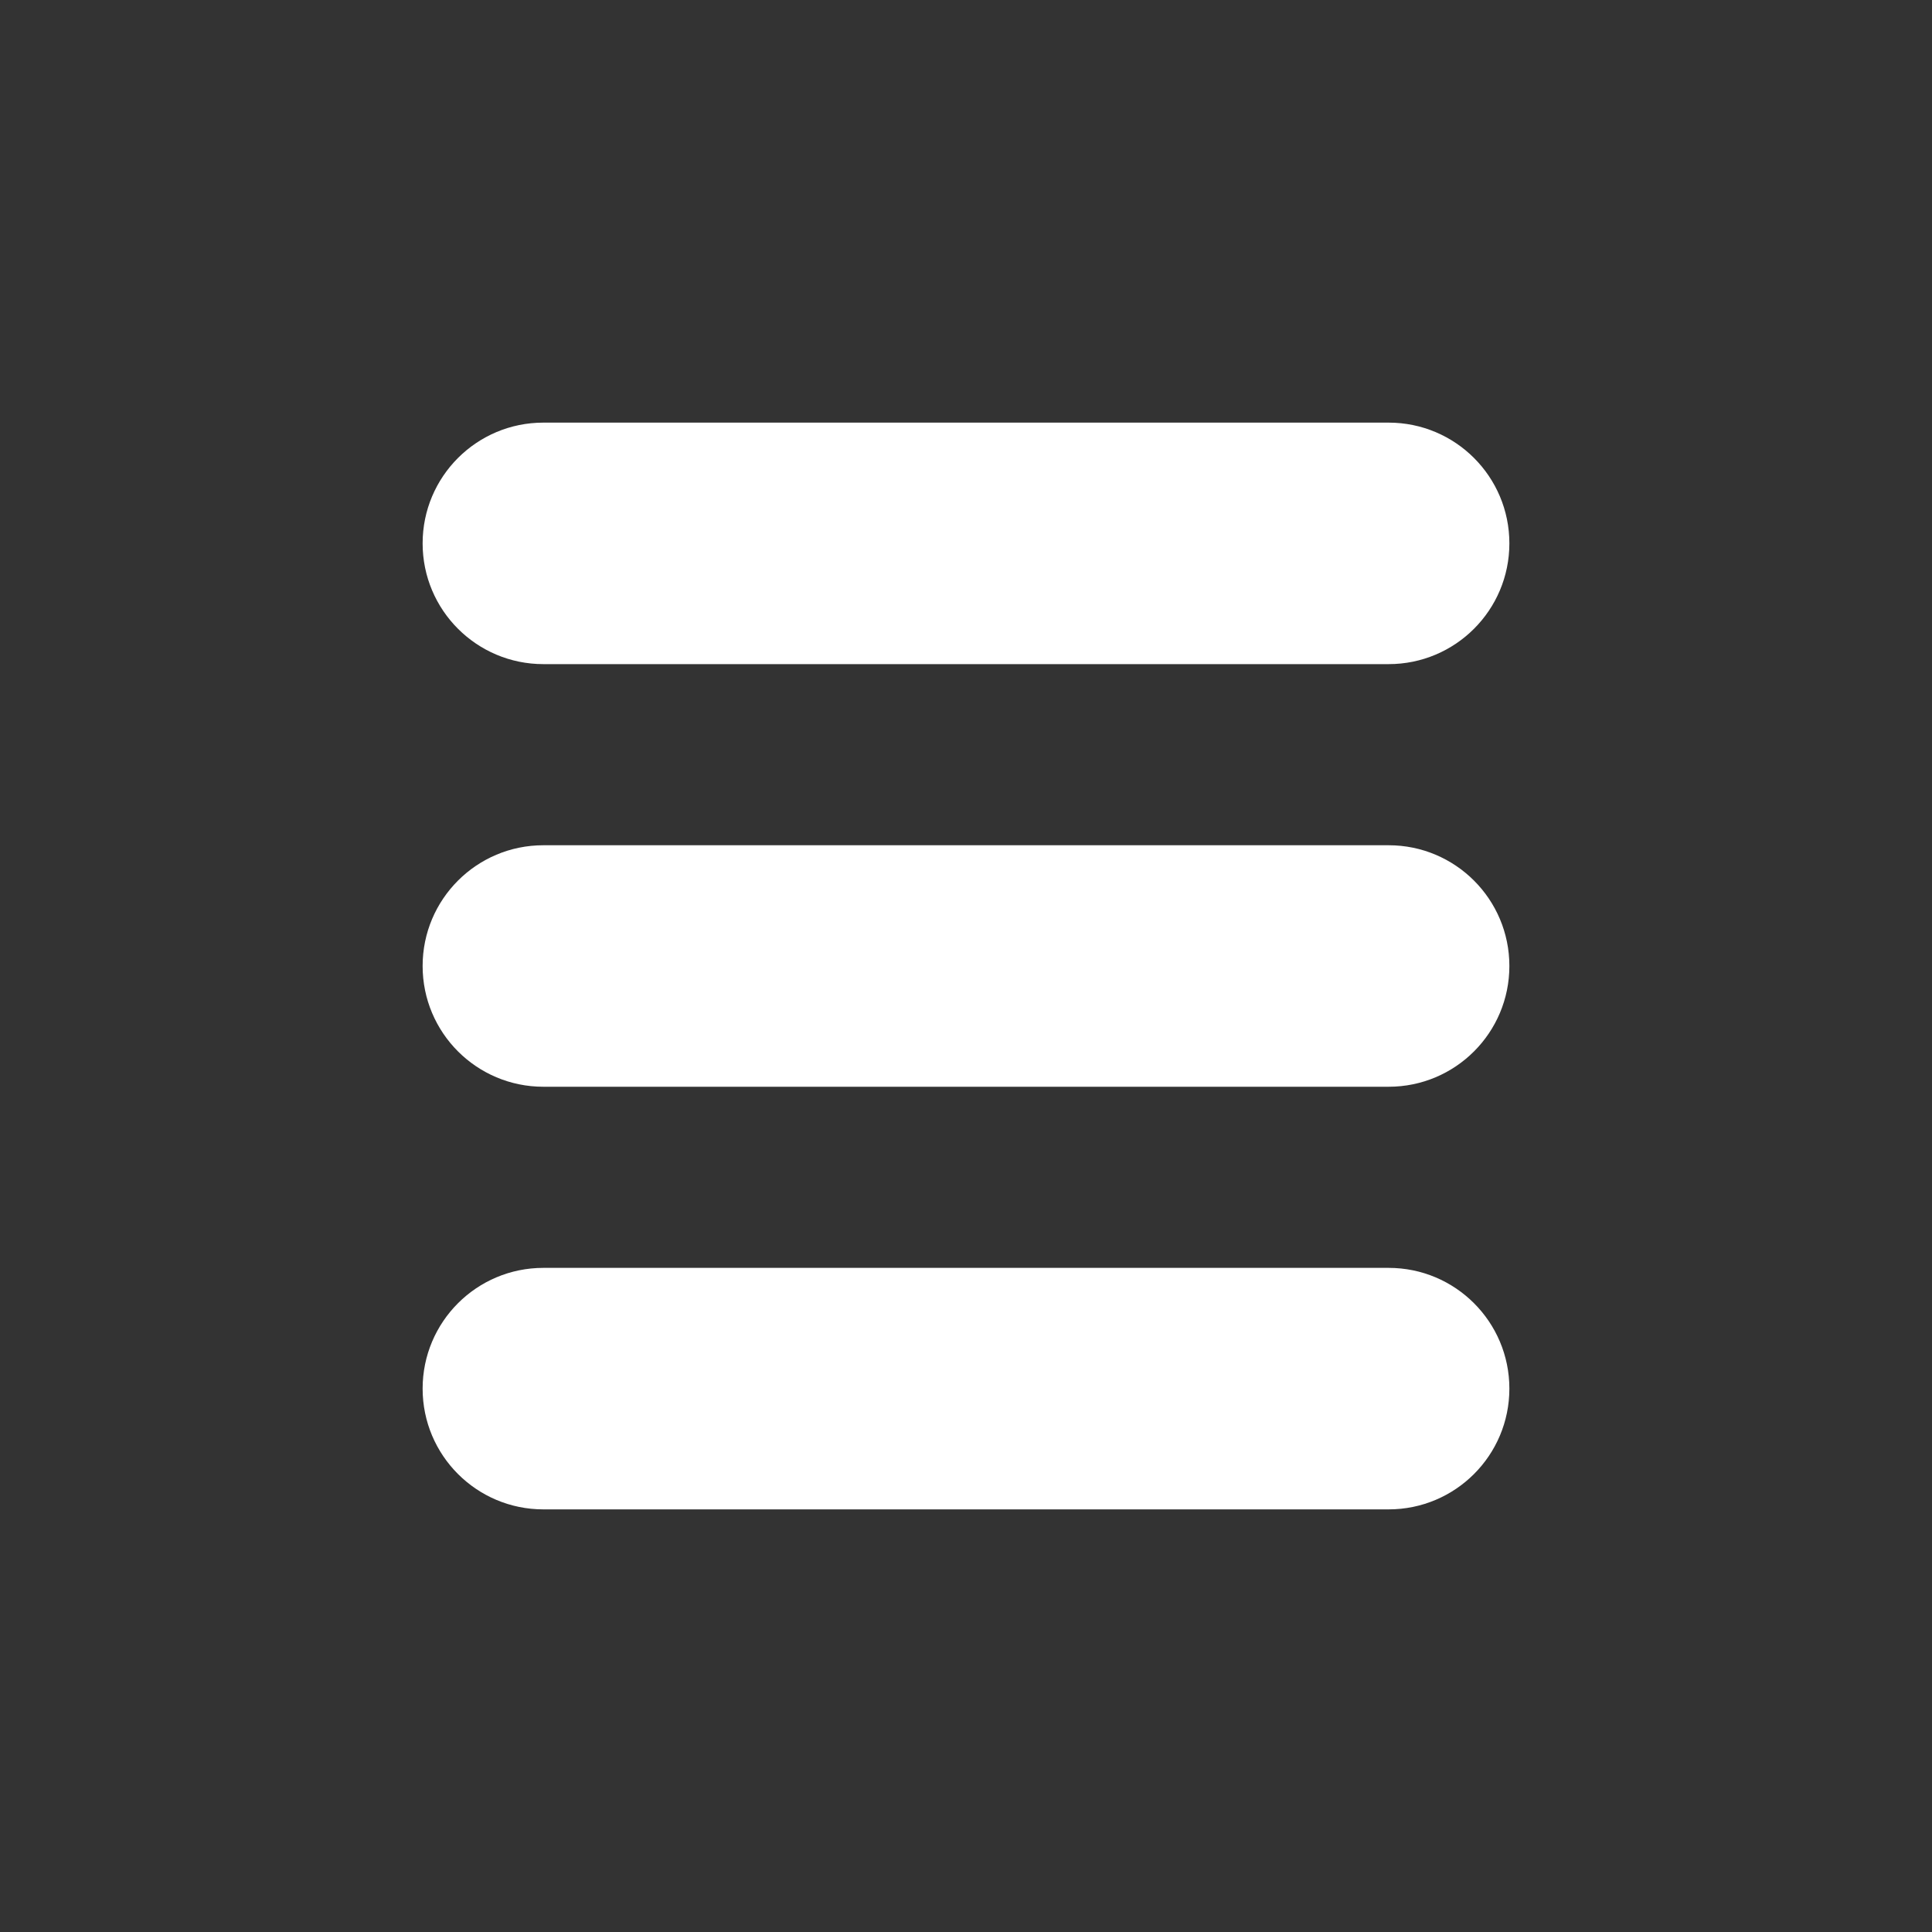 <svg width="32" height="32" viewBox="0 0 32 32" fill="none" xmlns="http://www.w3.org/2000/svg">
<rect x="0" y="0" width="32" height="32" fill="#333333" stroke="none"/>
<path fill-rule="evenodd" clip-rule="evenodd" d="M23 14C24.105 14 25 14.895 25 16C25 17.105 24.105 18 23 18H9C7.895 18 7 17.105 7 16C7 14.895 7.895 14 9 14H23Z" fill="white"/>
<path fill-rule="evenodd" clip-rule="evenodd" d="M23 21C24.105 21 25 21.895 25 23C25 24.105 24.105 25 23 25H9C7.895 25 7 24.105 7 23C7 21.895 7.895 21 9 21H23Z" fill="white"/>
<path fill-rule="evenodd" clip-rule="evenodd" d="M23 7C24.105 7 25 7.895 25 9C25 10.105 24.105 11 23 11H9C7.895 11 7 10.105 7 9C7 7.895 7.895 7 9 7H23Z" fill="white"/>
</svg>
